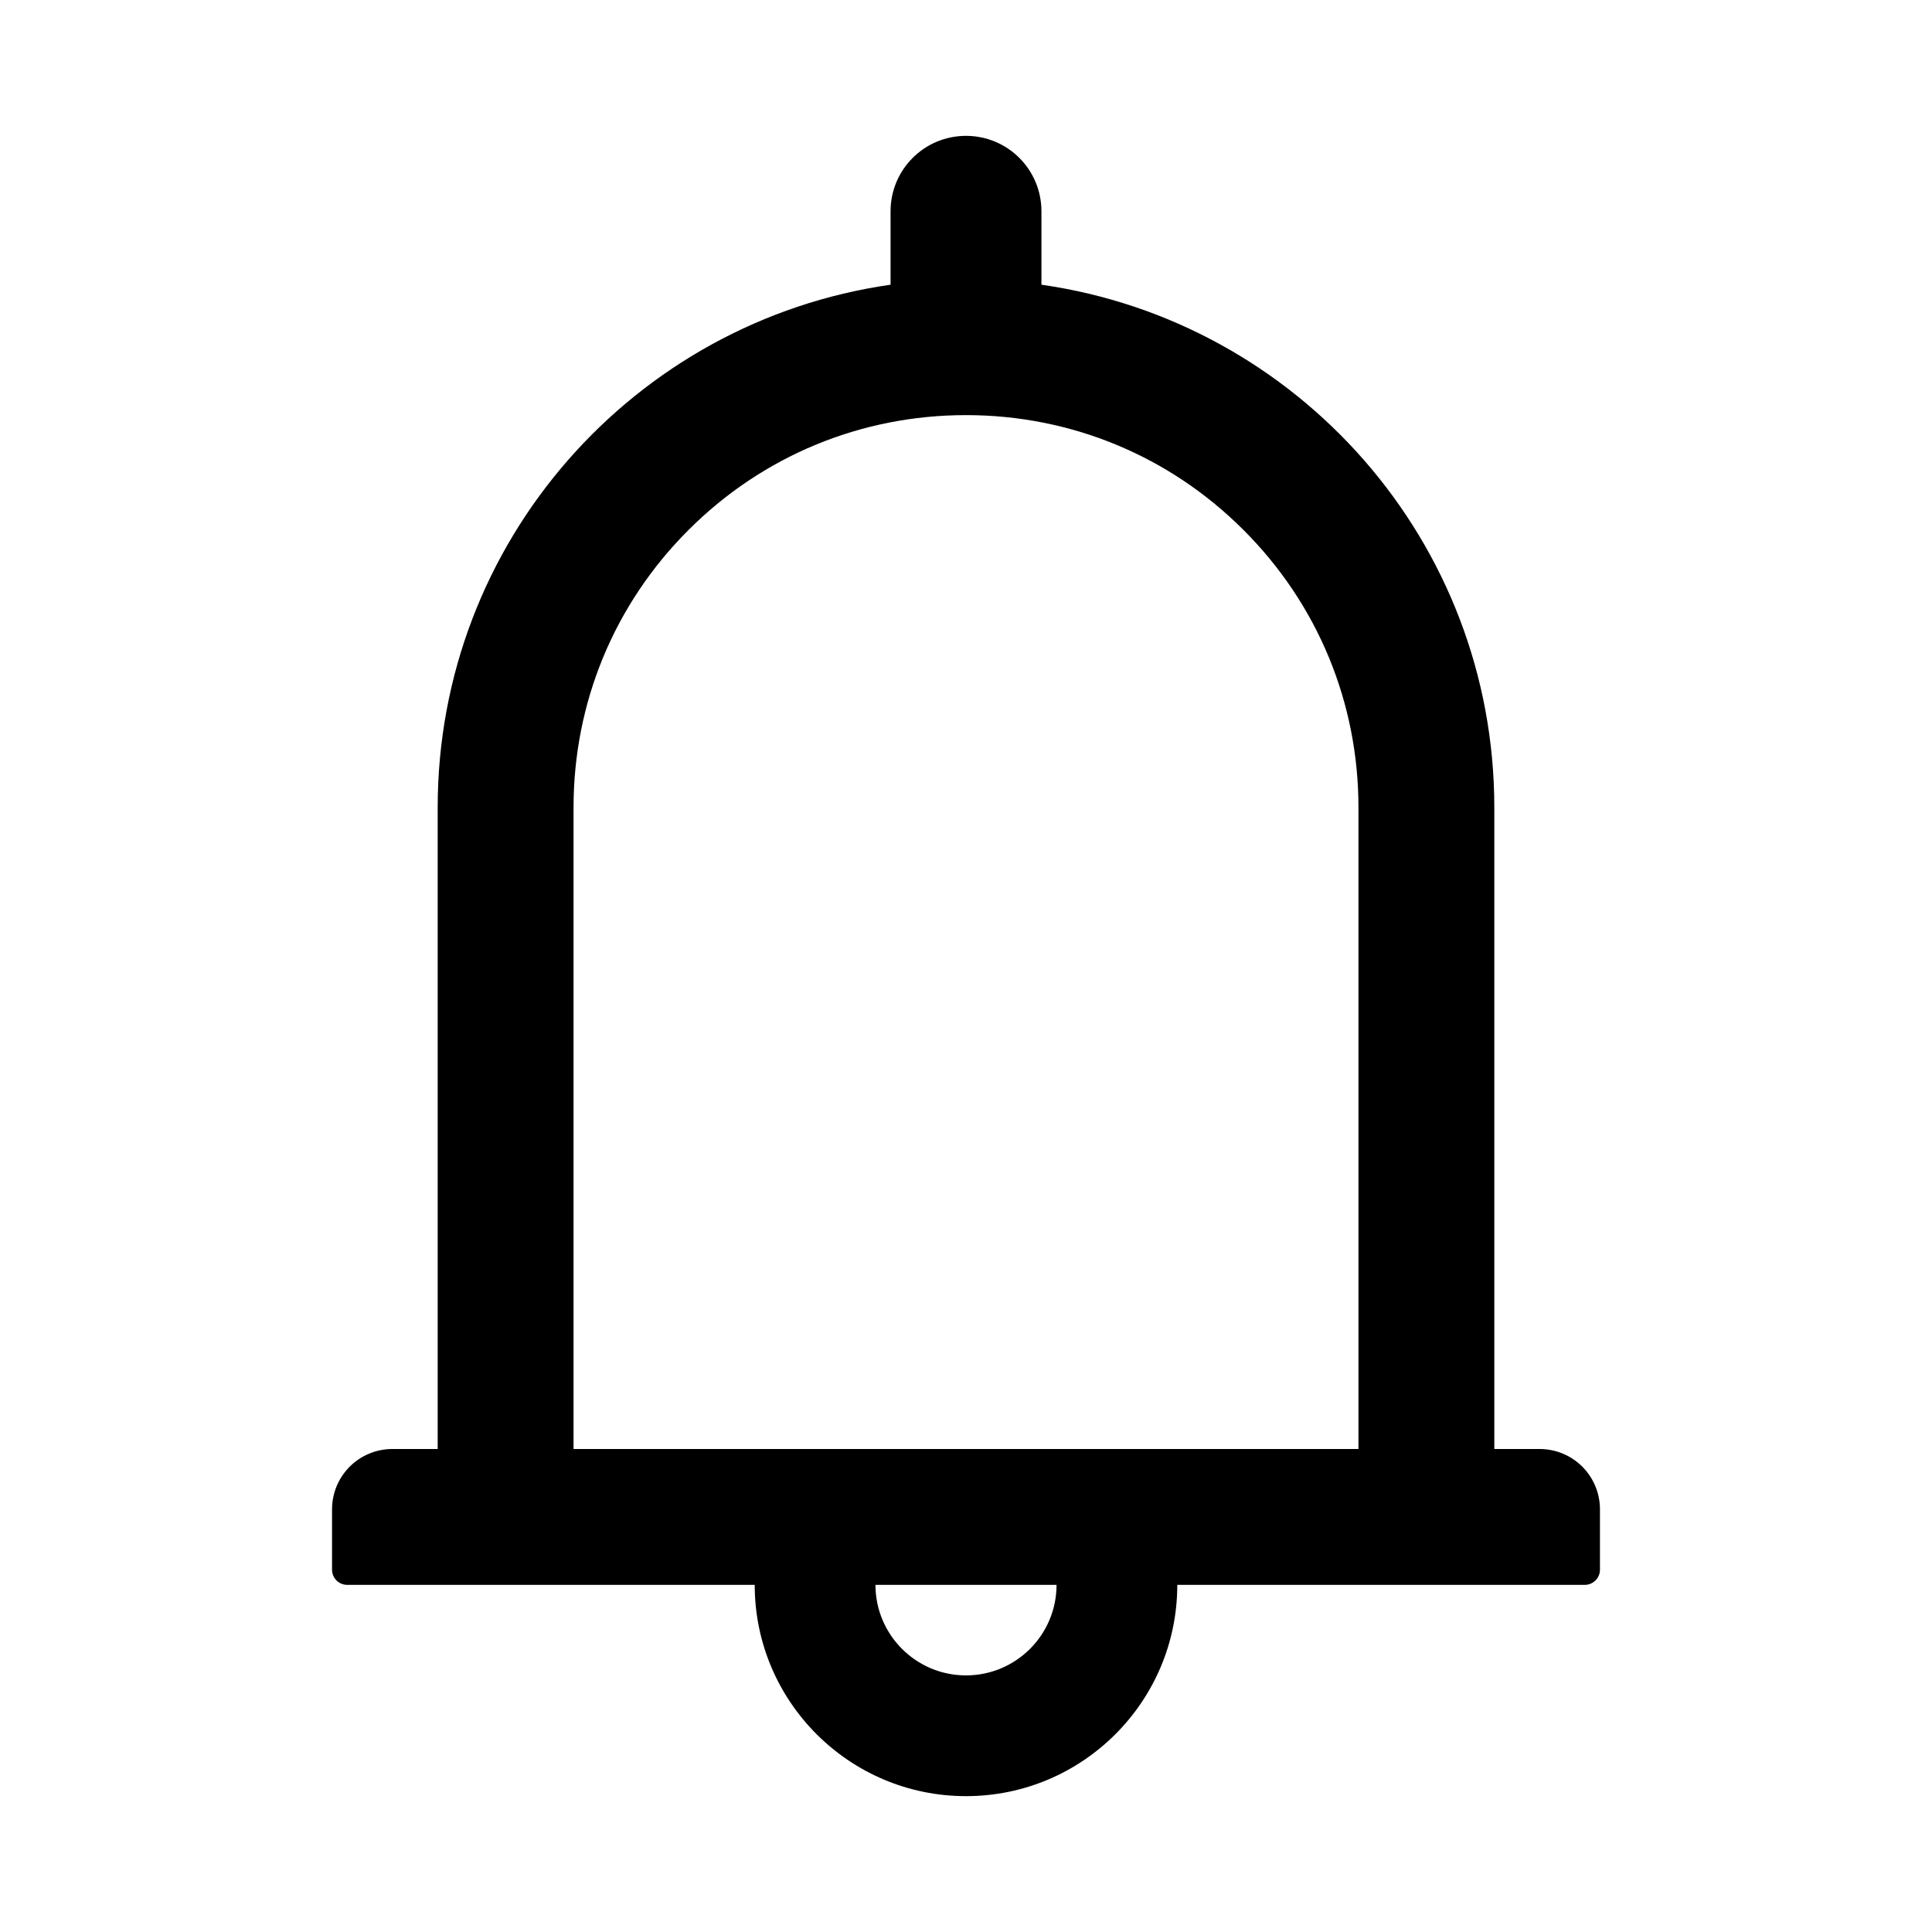 <?xml version="1.0" encoding="UTF-8"?>
<svg width="22px" height="22px" viewBox="0 0 22 22" version="1.1" xmlns="http://www.w3.org/2000/svg" xmlns:xlink="http://www.w3.org/1999/xlink">
    <!-- Generator: Sketch 56.3 (81716) - https://sketch.com -->
    <desc>icon/导航/通知</desc>
    
    <g id="icon/导航/通知" stroke="none" stroke-width="1" fill-rule="evenodd">
        <g id="bell" fill-rule="nonzero">
            <rect id="矩形" opacity="0" x="0" y="0" width="22" height="22"></rect>
            <path d="M17.531,16.5 L17.016,16.5 L17.016,9.195 C17.016,6.164 14.775,3.659 11.859,3.242 L11.859,2.406 C11.859,1.931 11.475,1.547 11,1.547 C10.525,1.547 10.141,1.931 10.141,2.406 L10.141,3.242 C7.225,3.659 4.984,6.164 4.984,9.195 L4.984,16.5 L4.469,16.5 C4.088,16.5 3.781,16.807 3.781,17.188 L3.781,17.875 C3.781,17.97 3.859,18.047 3.953,18.047 L8.594,18.047 C8.594,19.375 9.672,20.453 11,20.453 C12.328,20.453 13.406,19.375 13.406,18.047 L18.047,18.047 C18.141,18.047 18.219,17.97 18.219,17.875 L18.219,17.188 C18.219,16.807 17.912,16.5 17.531,16.5 Z M11,19.078 C10.431,19.078 9.969,18.616 9.969,18.047 L12.031,18.047 C12.031,18.616 11.569,19.078 11,19.078 Z M6.531,16.5 L6.531,9.195 C6.531,8.001 6.995,6.879 7.84,6.035 C8.684,5.191 9.805,4.727 11,4.727 C12.195,4.727 13.316,5.191 14.16,6.035 C15.005,6.879 15.469,8.001 15.469,9.195 L15.469,16.5 L6.531,16.5 Z" id="形状"></path>
        </g>
    </g>
</svg>